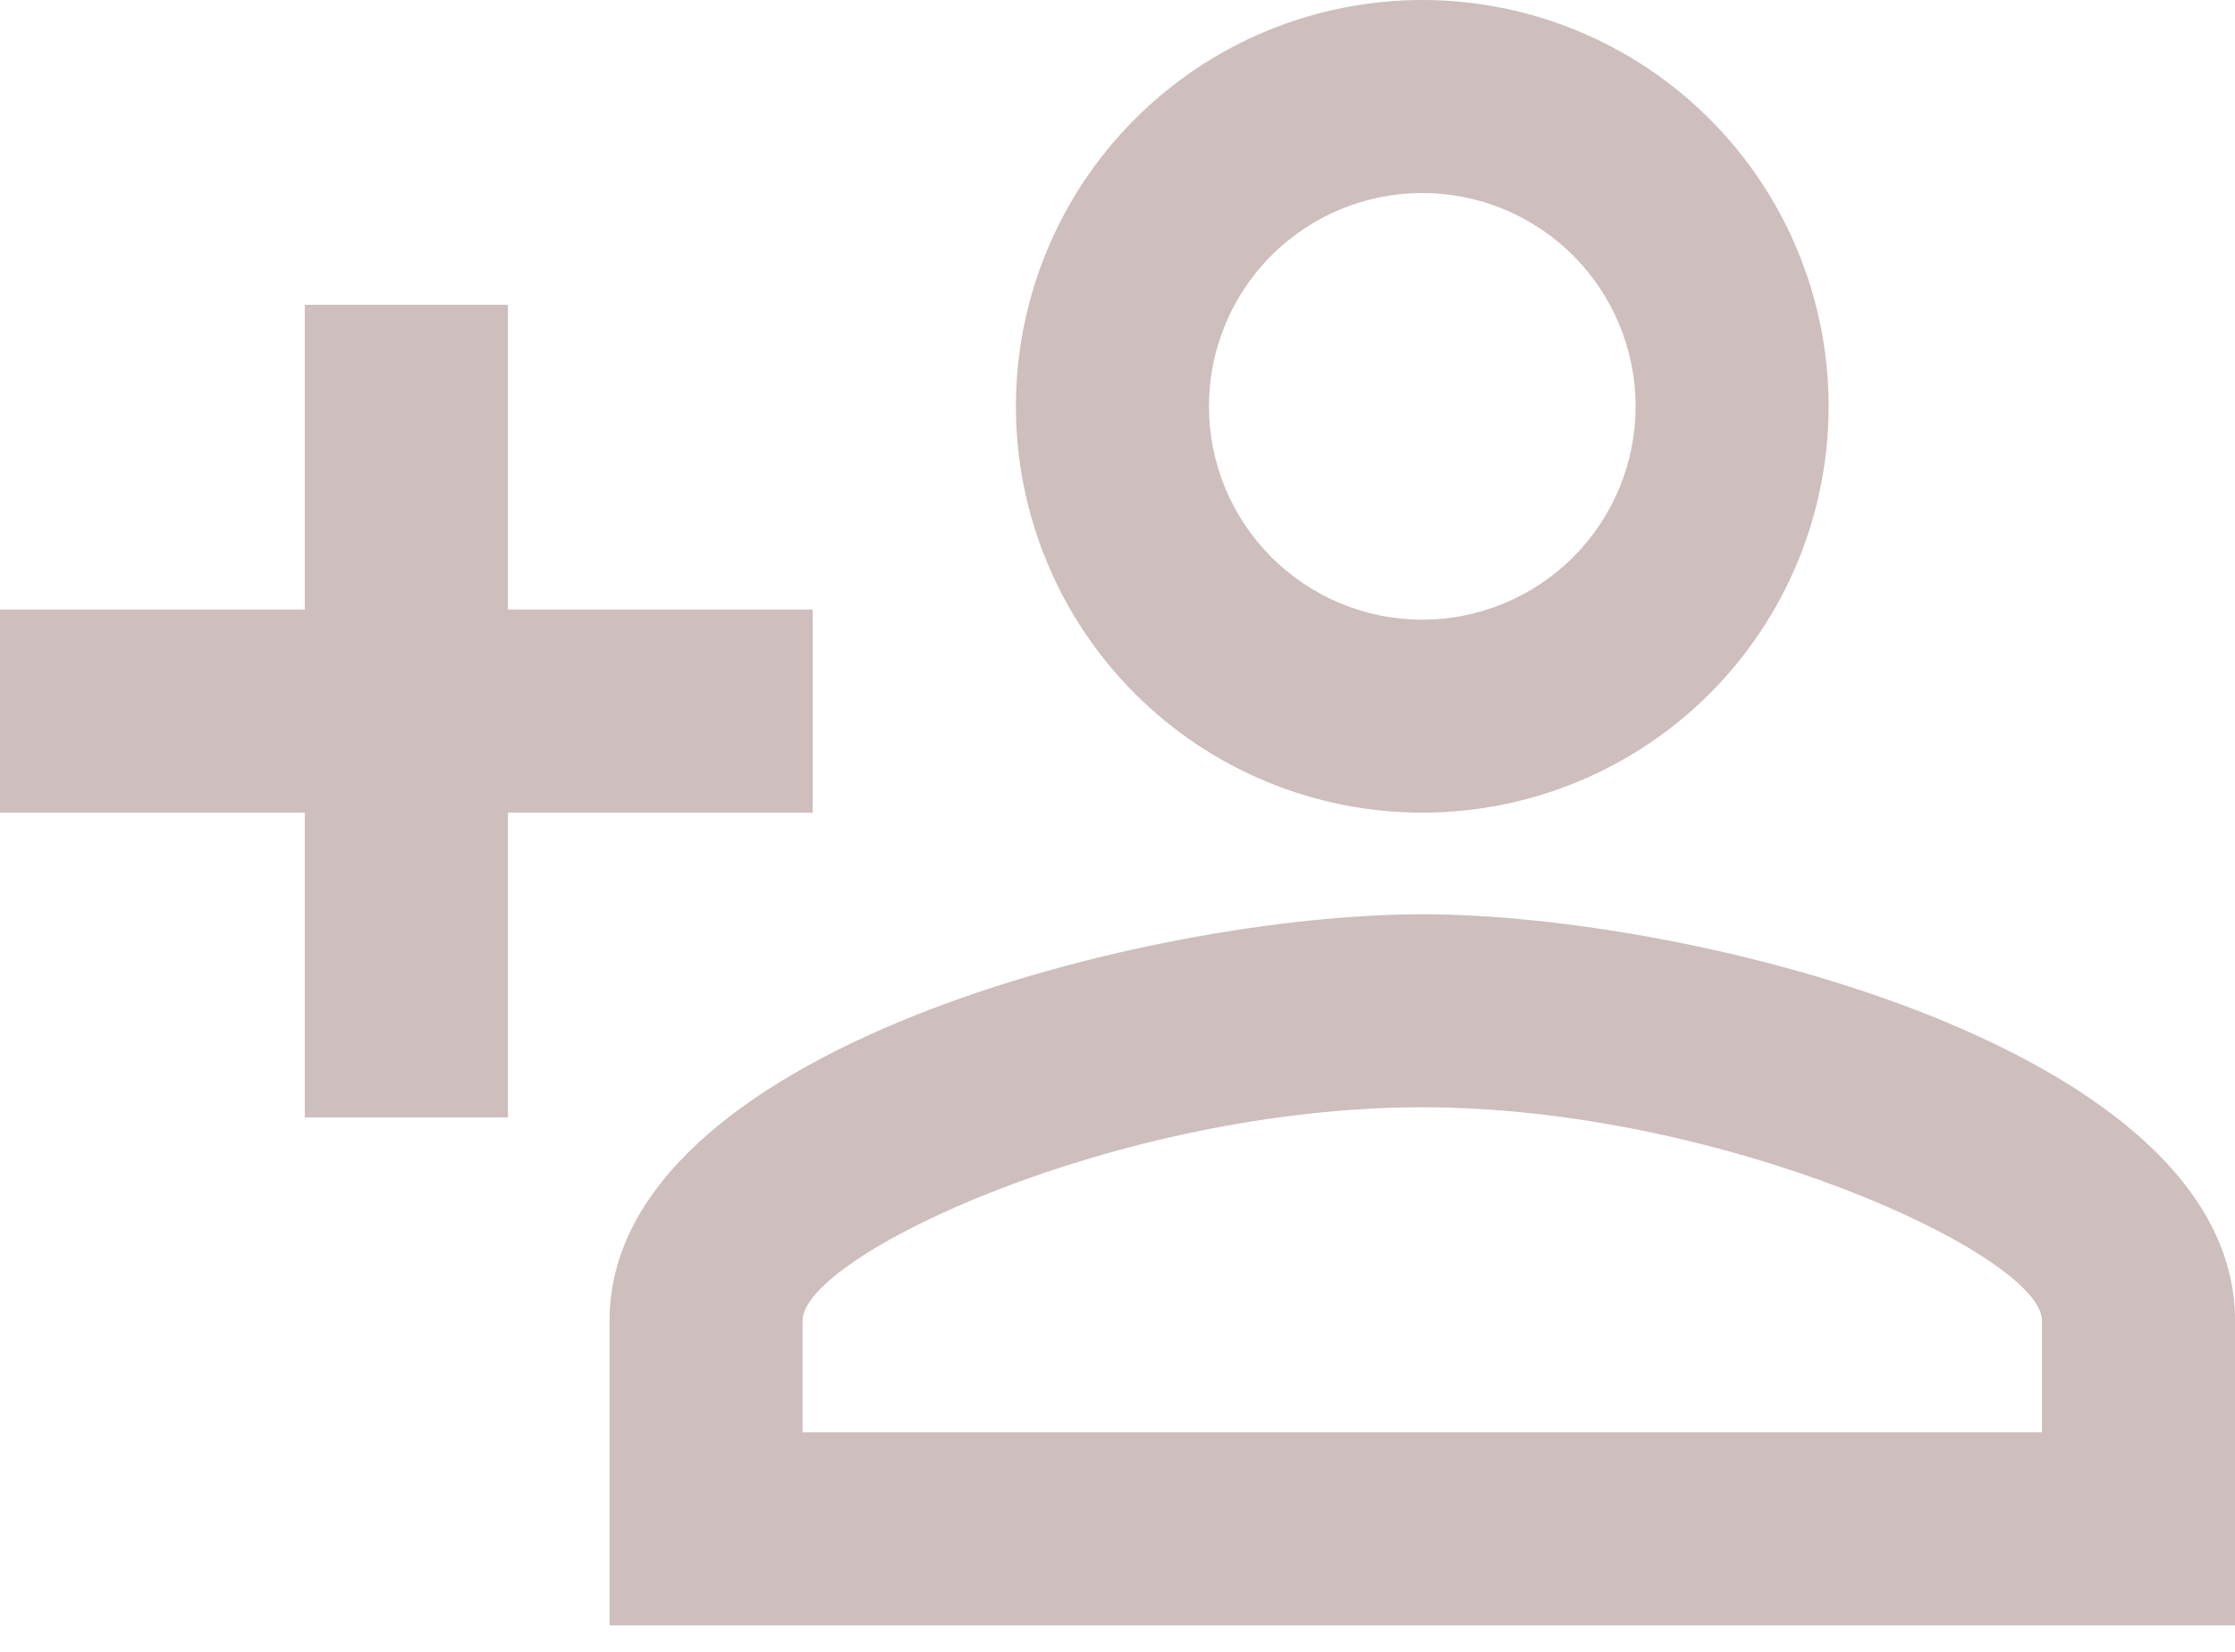 <svg width="46" height="34" viewBox="0 0 46 34" fill="none" xmlns="http://www.w3.org/2000/svg">
<path d="M29.273 0C27.055 0 24.927 0.881 23.359 2.45C21.79 4.018 20.909 6.145 20.909 8.364C20.909 10.582 21.79 12.709 23.359 14.278C24.927 15.846 27.055 16.727 29.273 16.727C31.491 16.727 33.618 15.846 35.187 14.278C36.755 12.709 37.636 10.582 37.636 8.364C37.636 6.145 36.755 4.018 35.187 2.45C33.618 0.881 31.491 0 29.273 0ZM29.273 3.973C29.849 3.973 30.42 4.086 30.953 4.307C31.486 4.528 31.97 4.851 32.378 5.259C32.785 5.667 33.109 6.151 33.329 6.683C33.55 7.216 33.664 7.787 33.664 8.364C33.664 8.94 33.55 9.511 33.329 10.044C33.109 10.577 32.785 11.061 32.378 11.469C31.97 11.876 31.486 12.2 30.953 12.42C30.42 12.641 29.849 12.755 29.273 12.755C28.696 12.755 28.125 12.641 27.592 12.42C27.06 12.2 26.576 11.876 26.168 11.469C25.76 11.061 25.437 10.577 25.216 10.044C24.995 9.511 24.882 8.94 24.882 8.364C24.882 7.199 25.344 6.082 26.168 5.259C26.991 4.435 28.108 3.973 29.273 3.973ZM6.273 6.273V12.546H0V16.727H6.273V23H10.454V16.727H16.727V12.546H10.454V6.273H6.273ZM29.273 18.818C23.69 18.818 12.546 21.599 12.546 27.182V33.455H46V27.182C46 21.599 34.855 18.818 29.273 18.818ZM29.273 22.791C35.483 22.791 42.027 25.844 42.027 27.182V29.482H16.518V27.182C16.518 25.844 23 22.791 29.273 22.791Z" fill="#CEBEBE"/>
</svg>
